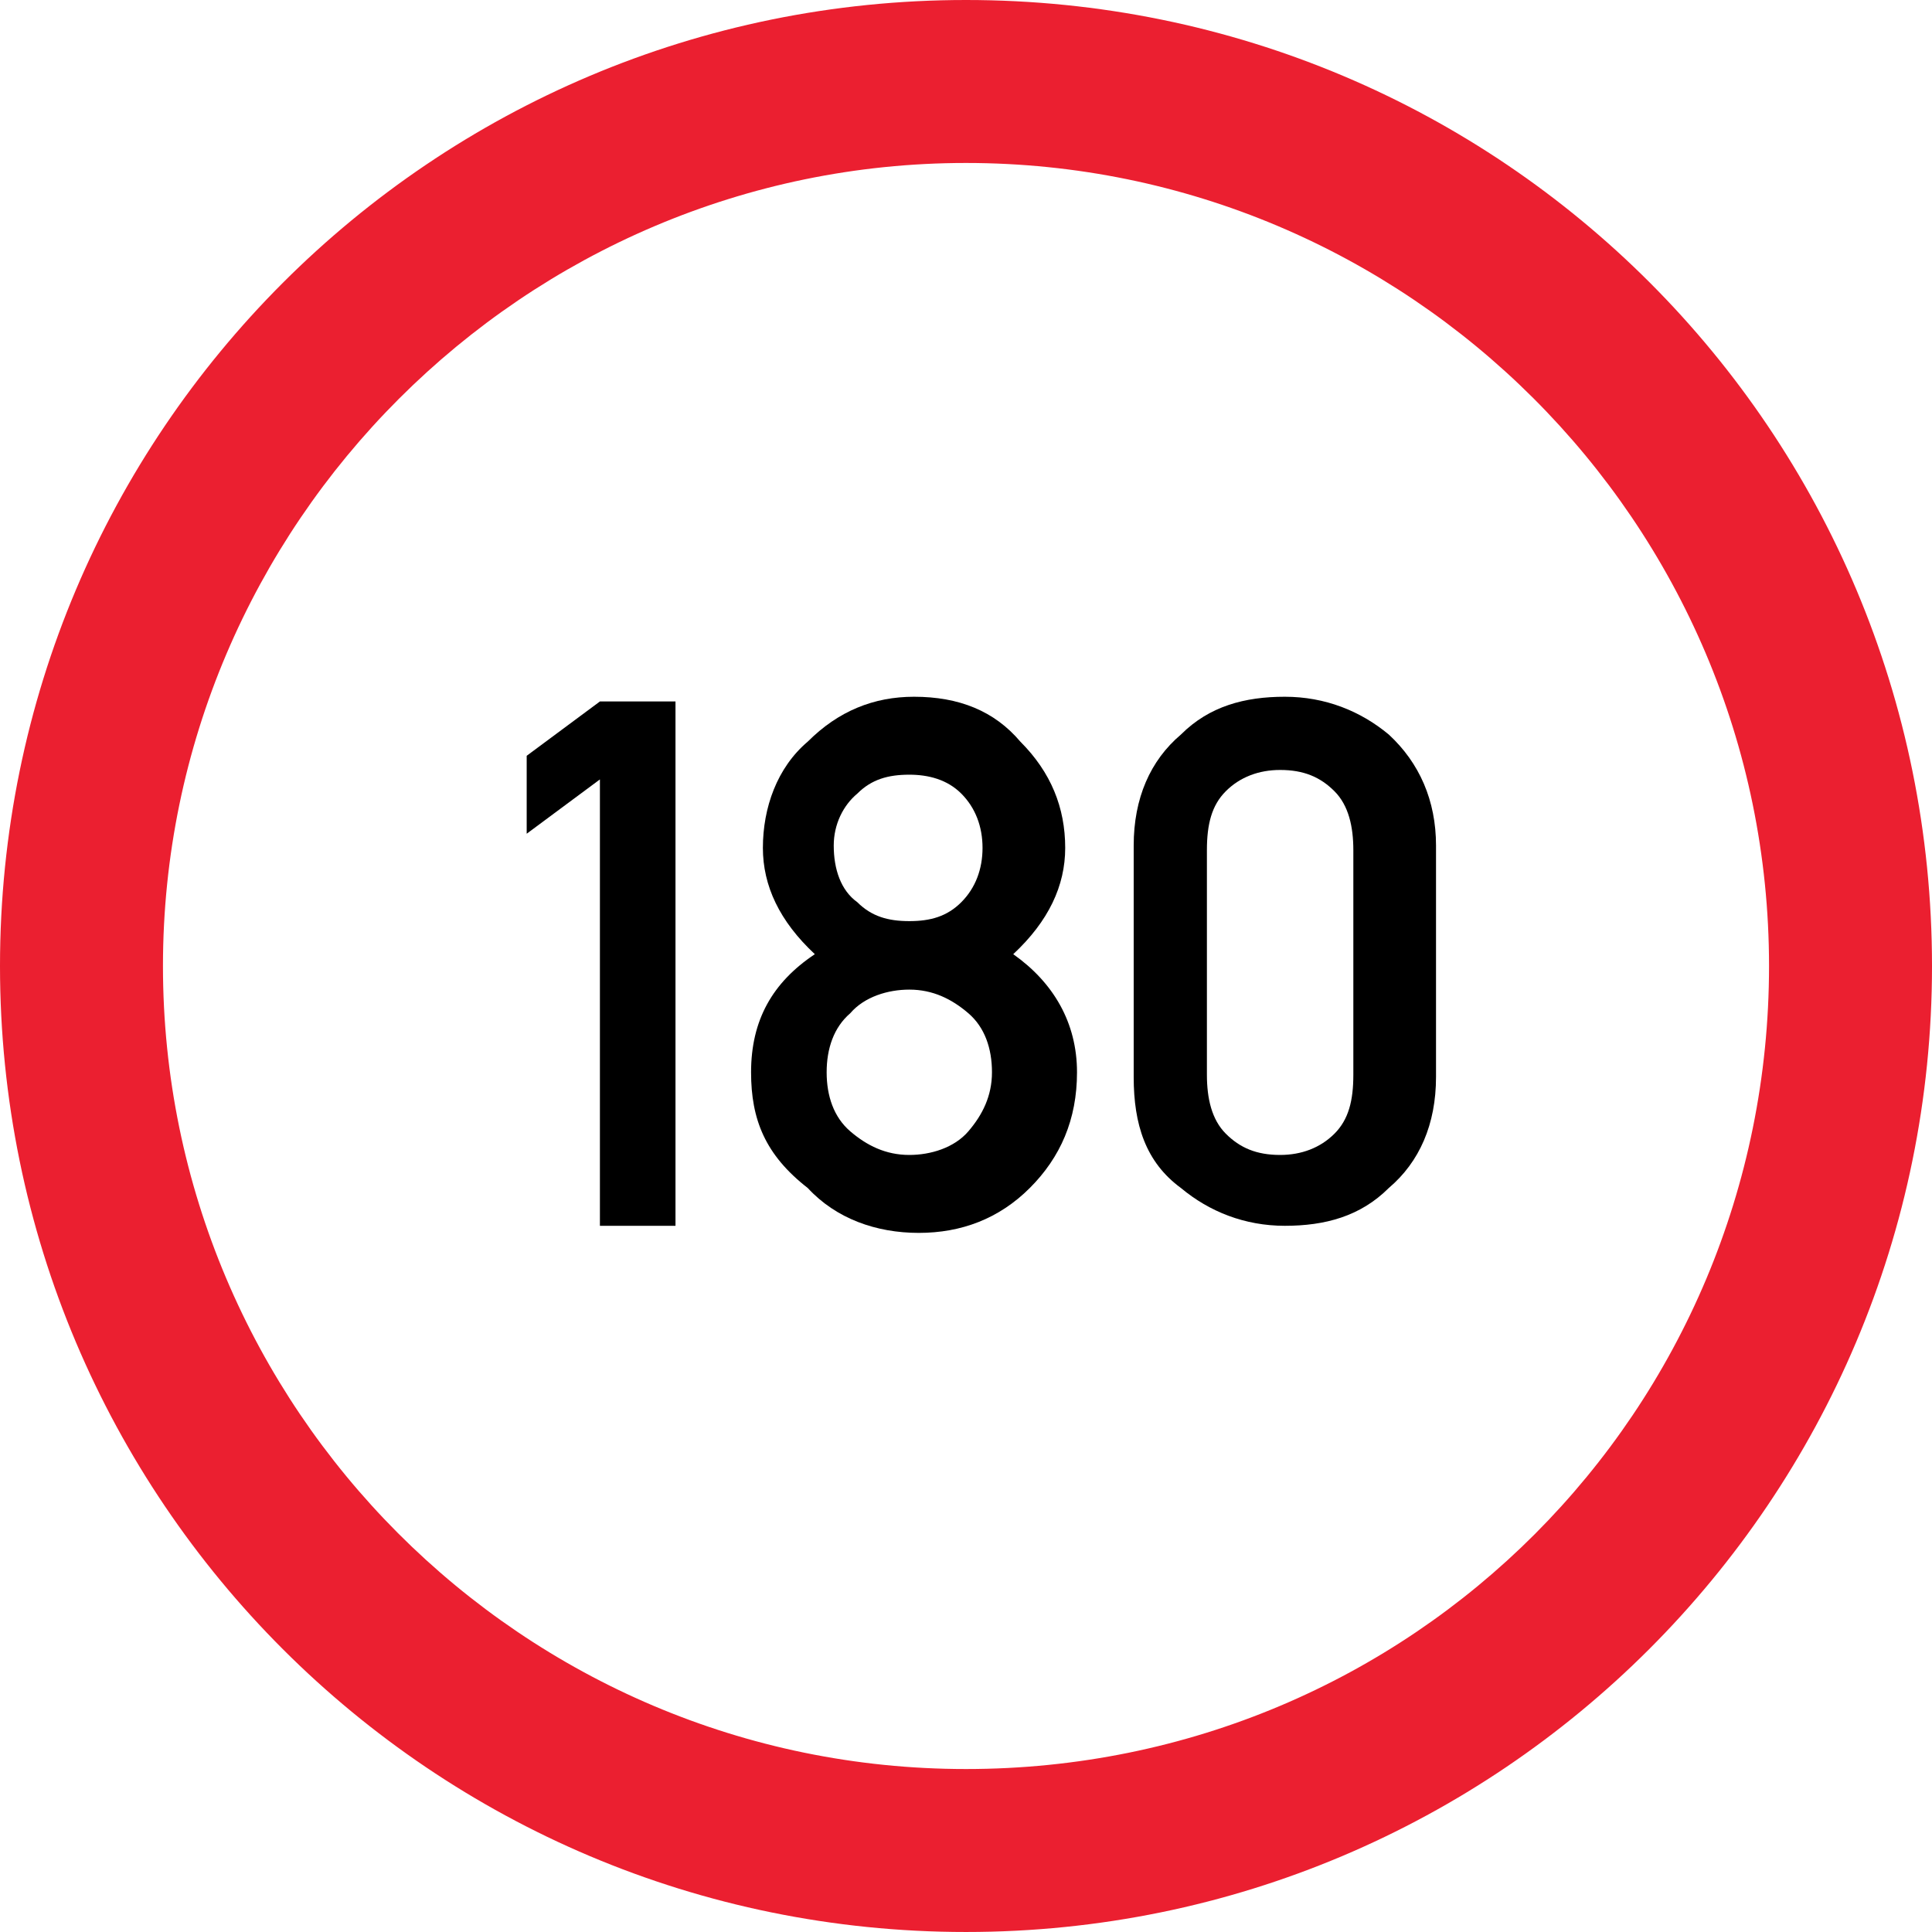 <?xml version="1.0" encoding="utf-8"?>
<!-- Generator: Adobe Illustrator 14.0.0, SVG Export Plug-In . SVG Version: 6.00 Build 43363)  -->
<!DOCTYPE svg PUBLIC "-//W3C//DTD SVG 1.1//EN" "http://www.w3.org/Graphics/SVG/1.1/DTD/svg11.dtd">
<svg version="1.1" id="Layer_1" xmlns="http://www.w3.org/2000/svg" xmlns:xlink="http://www.w3.org/1999/xlink" x="0px" y="0px"
	 width="272.667px" height="272.667px" viewBox="0 0 272.667 272.667" enable-background="new 0 0 272.667 272.667"
	 xml:space="preserve">
<g>
	<g>
		<path d="M84.667,173v-63l-10.334,7.666v-11L84.667,99h10.666v74H84.667z"/>
		<path d="M106,151.334c0-7.334,3-12.668,9-16.668c-5-4.666-7.332-9.666-7.332-15c0-5.666,2-11.332,6.332-15
			c4.334-4.332,9.334-6.332,15-6.332c6.334,0,11.334,2,15,6.332c4.334,4.334,6.334,9.334,6.334,15c0,5.334-2.334,10.334-7.334,15
			c5.668,4,9,9.668,9,16.668c0,6.666-2.332,12-6.666,16.332C141,172,135.667,174,129.667,174S118,172,114,167.667
			C108,163,106,158,106,151.334z M116.667,151.334c0,3.332,1,6.332,3.332,8.332c2.334,2,5,3.334,8.334,3.334
			c3,0,6.334-1,8.334-3.334c2-2.332,3.332-5,3.332-8.332c0-3.334-1-6.334-3.332-8.334c-2.334-2-5-3.334-8.334-3.334
			c-3,0-6.334,1-8.334,3.334C117.667,145,116.667,148,116.667,151.334z M117.667,119.334c0,3.332,1,6.332,3.332,8
			c2,2,4.334,2.666,7.334,2.666s5.334-0.666,7.334-2.666s3-4.668,3-7.668s-1-5.666-3-7.666s-4.668-2.666-7.334-2.666
			c-3,0-5.334,0.666-7.334,2.666C119,113.667,117.667,116.334,117.667,119.334z"/>
		<path d="M160,152v-32.666c0-6.668,2.334-12,6.668-15.668c4-4,9-5.332,14.666-5.332s10.666,2,14.666,5.332
			c4.334,4,6.668,9.334,6.668,15.668V152c0,6.666-2.334,12-6.668,15.666c-4,4-9,5.334-14.666,5.334s-10.666-2-14.666-5.334
			C161.667,164,160,158.667,160,152z M191,151.667V120c0-3.334-0.666-6.334-2.666-8.334s-4.334-3-7.666-3c-3,0-5.668,1-7.668,3
			s-2.666,4.668-2.666,8.334v31.666C170.333,155,171,158,173,160s4.334,3,7.668,3c3,0,5.666-1,7.666-3S191,155.334,191,151.667z"/>
	</g>
	<path fill="#EB1F30" d="M136.333,0C61,0,0,61,0,136.334c0,75.332,61,136.332,136.334,136.332s136.334-61,136.334-136.332
		C272.667,61,212,0,136.333,0z M136.333,249.667c-62.666,0-113.334-51-113.334-113.332C23,74,74,23,136.333,23
		s113.334,50.668,113.334,113.334S199.333,249.667,136.333,249.667z"/>
</g>
</svg>
